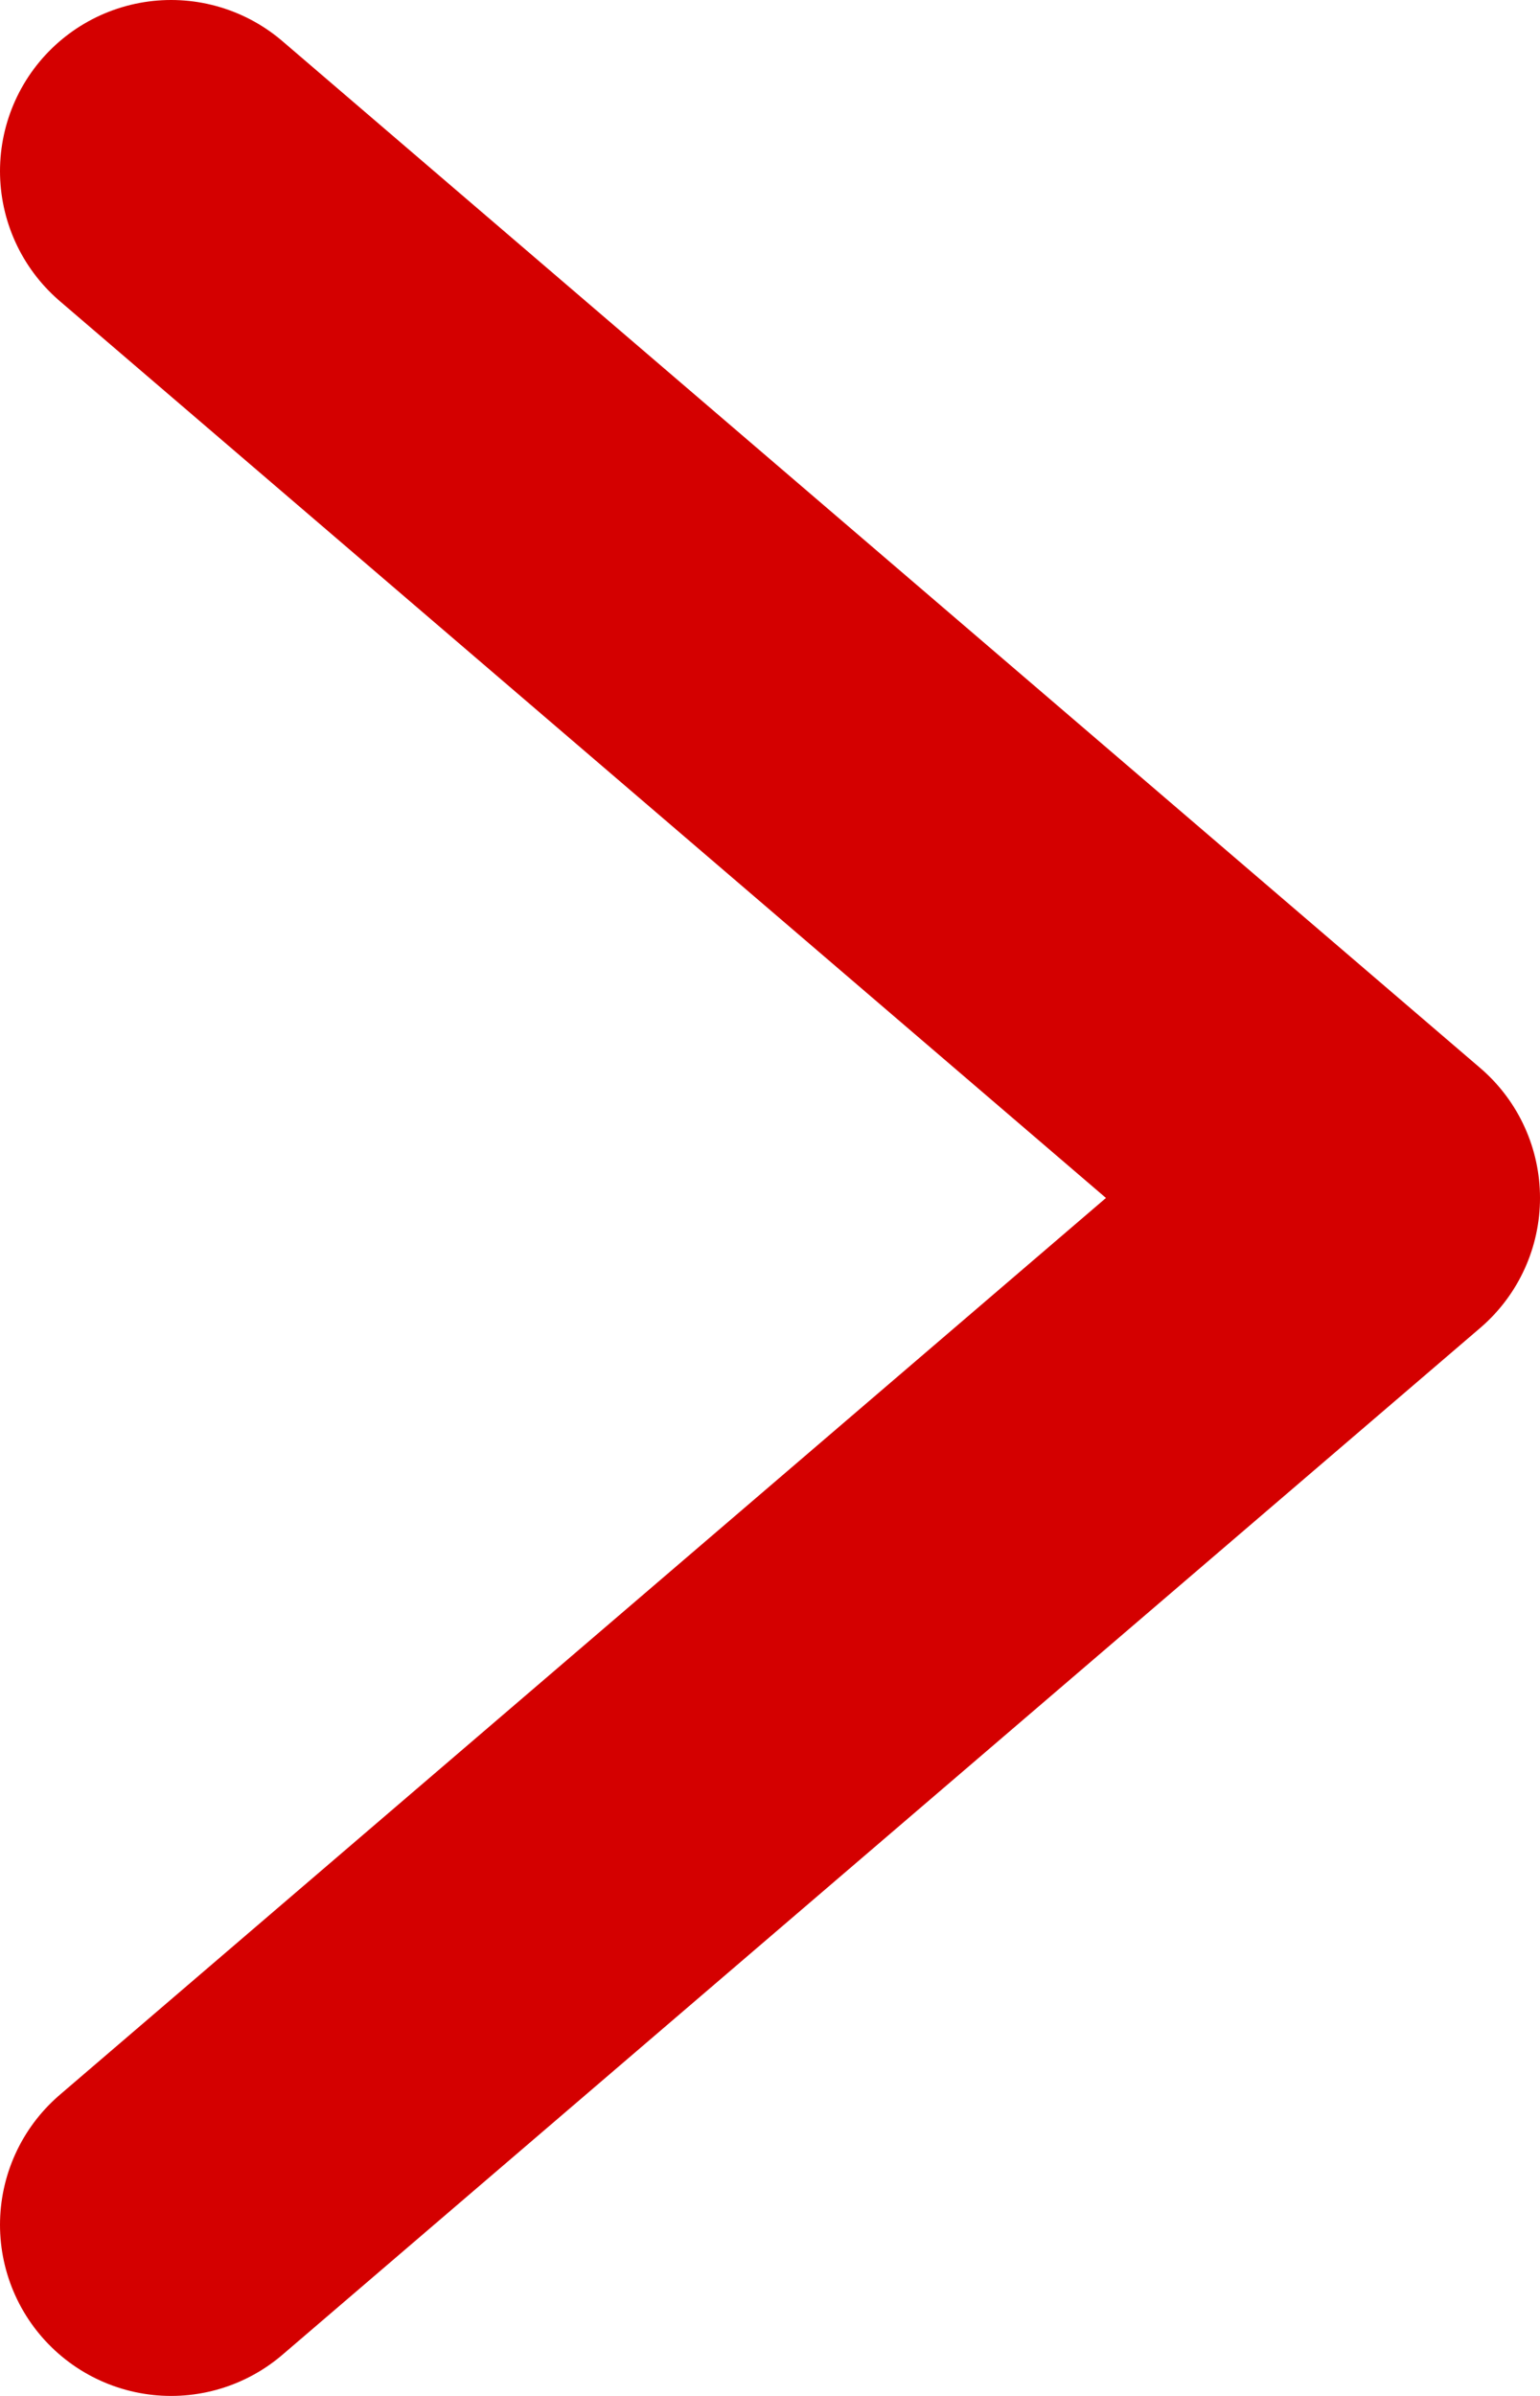 <svg width="9" height="14" fill="none" xmlns="http://www.w3.org/2000/svg"><path d="M1 13l7-6-7-6" stroke="#D40000" stroke-width="2" stroke-miterlimit="10" stroke-linecap="round" stroke-linejoin="round"/></svg>